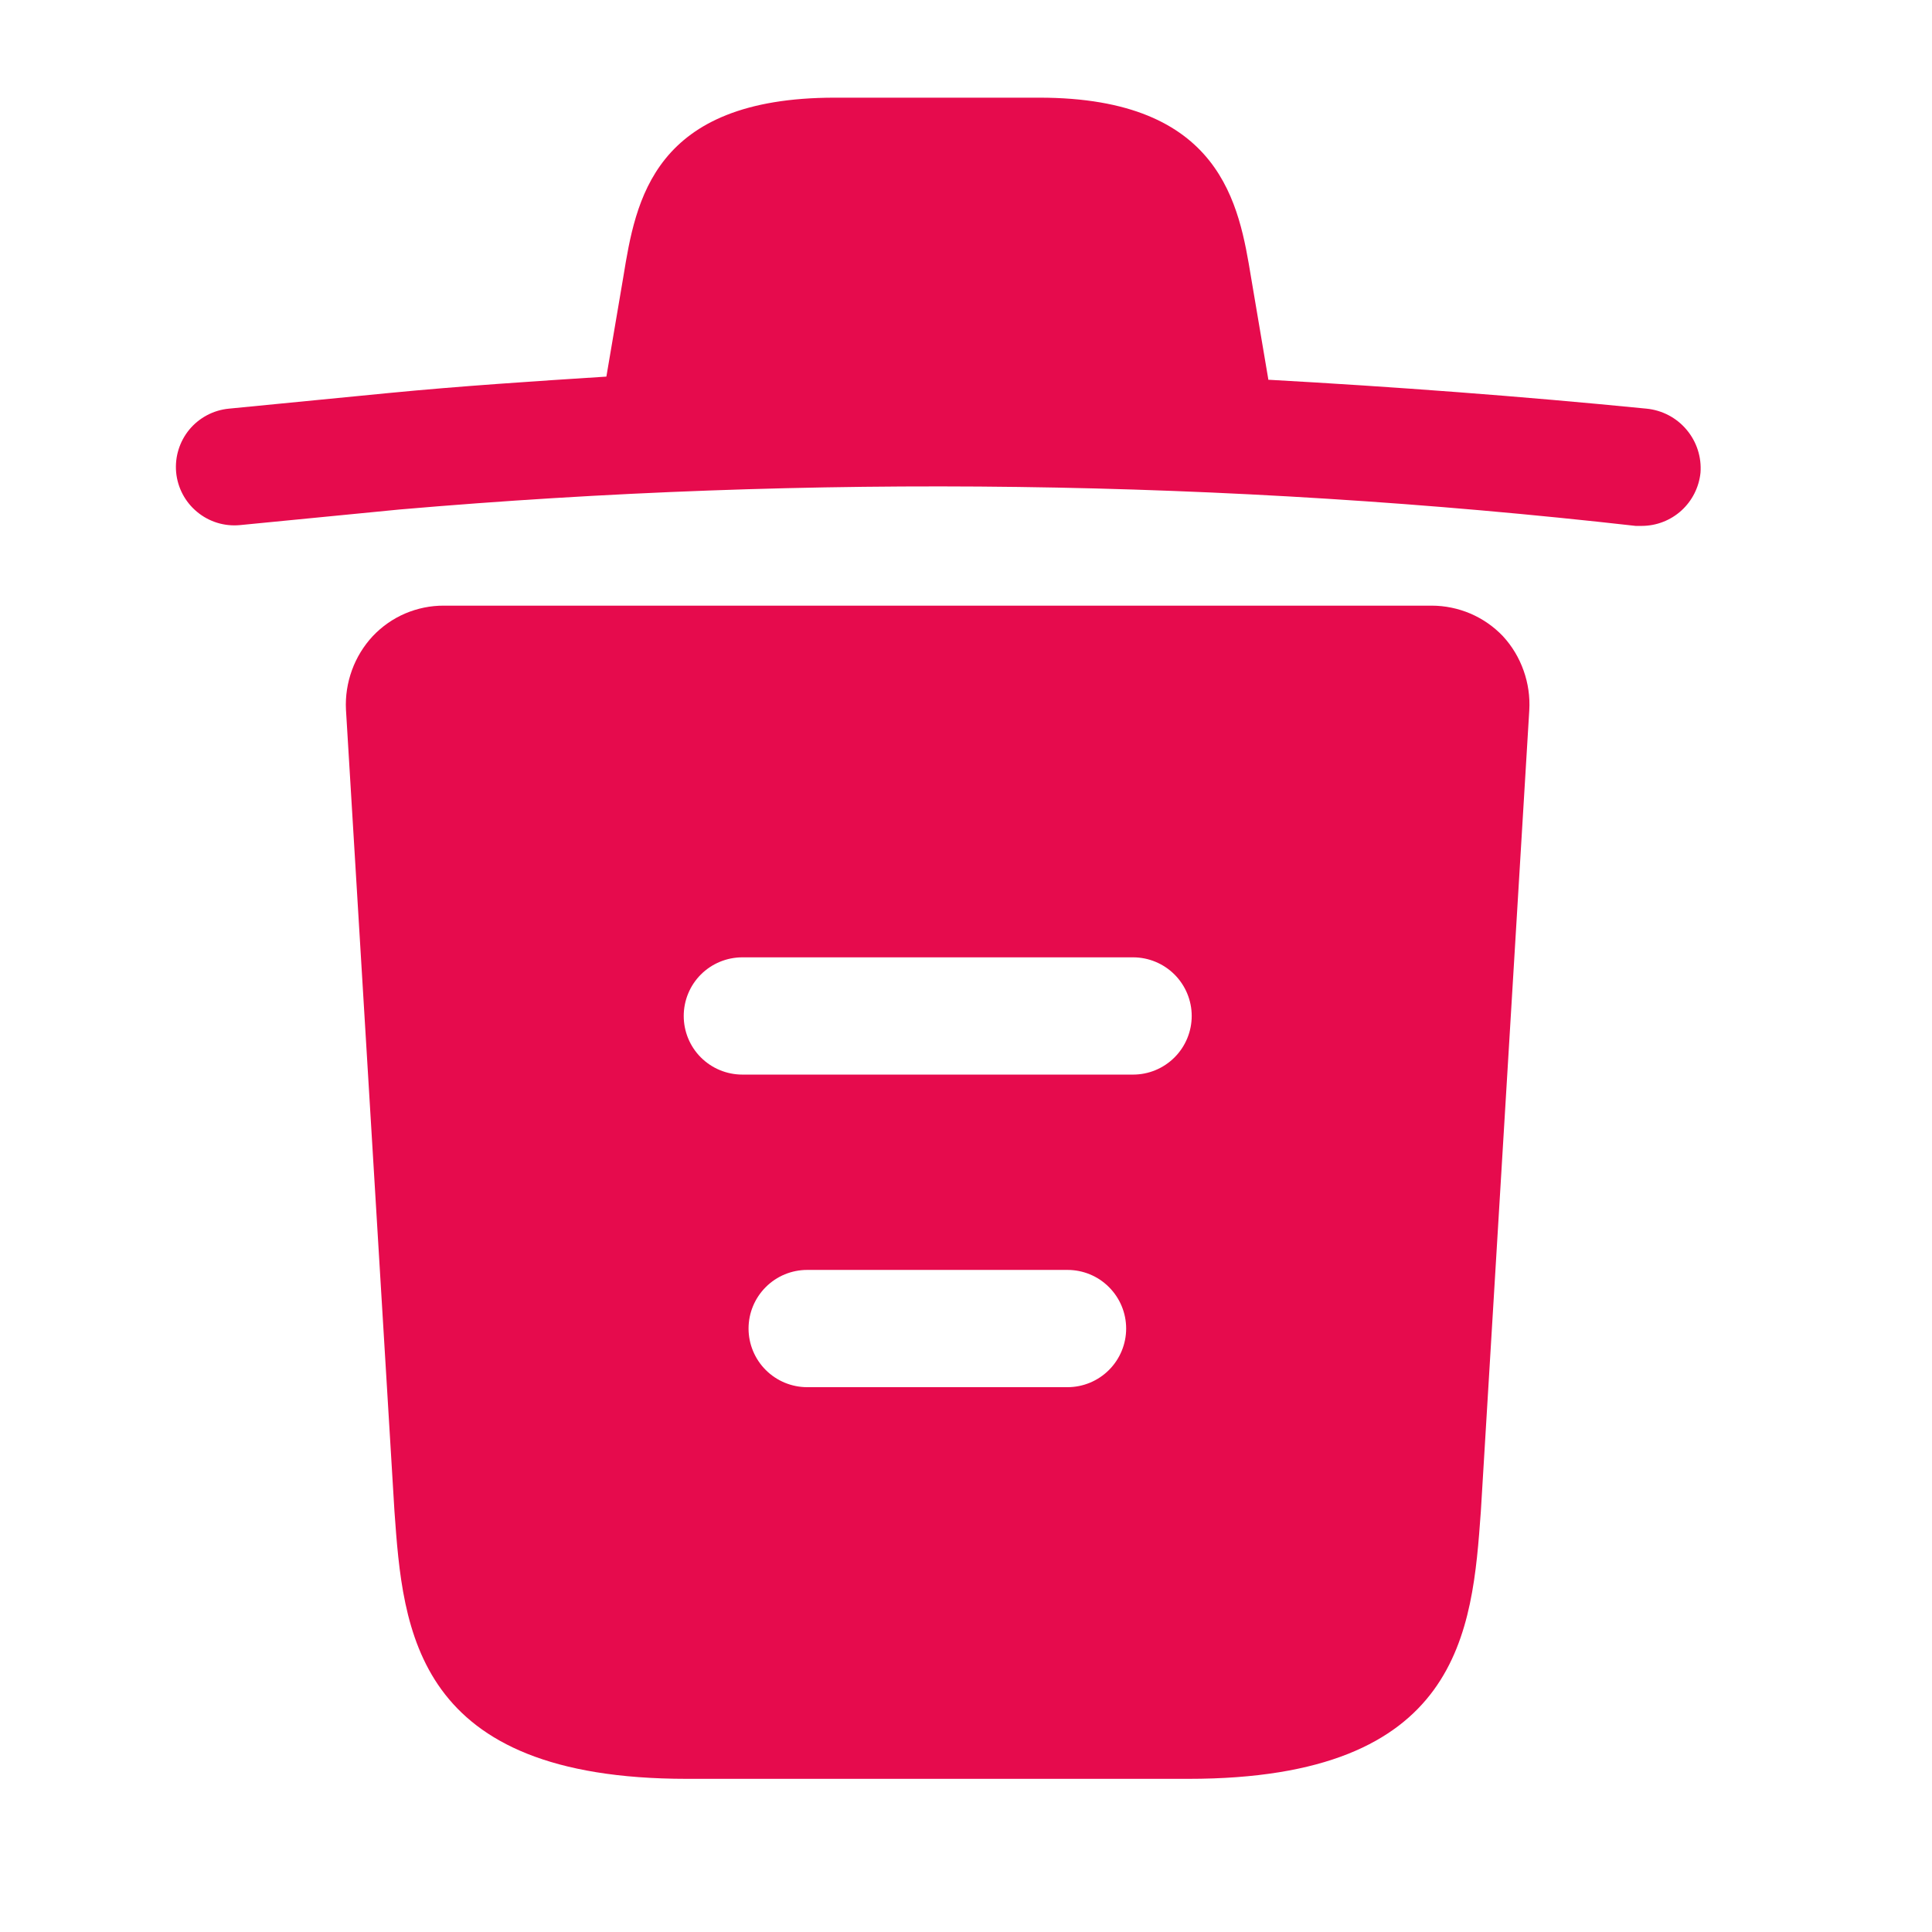 <svg width="29" height="29" viewBox="0 0 29 29" fill="none" xmlns="http://www.w3.org/2000/svg">
<path d="M24.715 6.134C22.826 5.947 20.938 5.806 19.037 5.7V5.689L18.779 4.164C18.6 3.085 18.345 1.466 15.6 1.466H12.531C9.798 1.466 9.543 3.014 9.357 4.152L9.102 5.653C8.011 5.723 6.92 5.794 5.829 5.9L3.436 6.134C3.204 6.156 2.991 6.269 2.842 6.448C2.694 6.628 2.623 6.858 2.644 7.09C2.666 7.322 2.779 7.536 2.959 7.684C3.138 7.833 3.369 7.904 3.601 7.882L5.995 7.648C12.174 7.114 18.39 7.197 24.552 7.894H24.645C24.865 7.893 25.076 7.811 25.238 7.664C25.4 7.517 25.502 7.315 25.525 7.097C25.543 6.862 25.468 6.63 25.316 6.45C25.165 6.27 24.949 6.157 24.715 6.134Z" fill="#E60B4D"/>
<path d="M22.559 9.549C22.421 9.404 22.255 9.289 22.071 9.21C21.887 9.132 21.689 9.091 21.489 9.091H6.662C6.462 9.09 6.265 9.131 6.081 9.209C5.897 9.288 5.732 9.404 5.595 9.549C5.458 9.696 5.352 9.87 5.283 10.059C5.214 10.249 5.183 10.45 5.193 10.651L5.921 22.686C6.049 24.47 6.214 26.701 10.309 26.701H17.84C21.934 26.701 22.098 24.485 22.228 22.686L22.955 10.662C22.967 10.46 22.938 10.257 22.87 10.066C22.802 9.874 22.697 9.698 22.559 9.549ZM16.024 20.822H12.116C11.883 20.822 11.659 20.729 11.494 20.564C11.329 20.399 11.236 20.175 11.236 19.942C11.236 19.708 11.329 19.485 11.494 19.32C11.659 19.154 11.883 19.062 12.116 19.062H16.024C16.257 19.062 16.481 19.154 16.646 19.32C16.811 19.485 16.904 19.708 16.904 19.942C16.904 20.175 16.811 20.399 16.646 20.564C16.481 20.729 16.257 20.822 16.024 20.822ZM17.009 16.13H11.143C10.909 16.13 10.685 16.037 10.52 15.872C10.355 15.707 10.263 15.483 10.263 15.25C10.263 15.017 10.355 14.793 10.52 14.628C10.685 14.463 10.909 14.37 11.143 14.37H17.008C17.241 14.37 17.465 14.463 17.63 14.628C17.795 14.793 17.888 15.017 17.888 15.25C17.888 15.483 17.795 15.707 17.63 15.872C17.465 16.037 17.242 16.13 17.009 16.13Z" fill="#E60B4D"/>
</svg>
